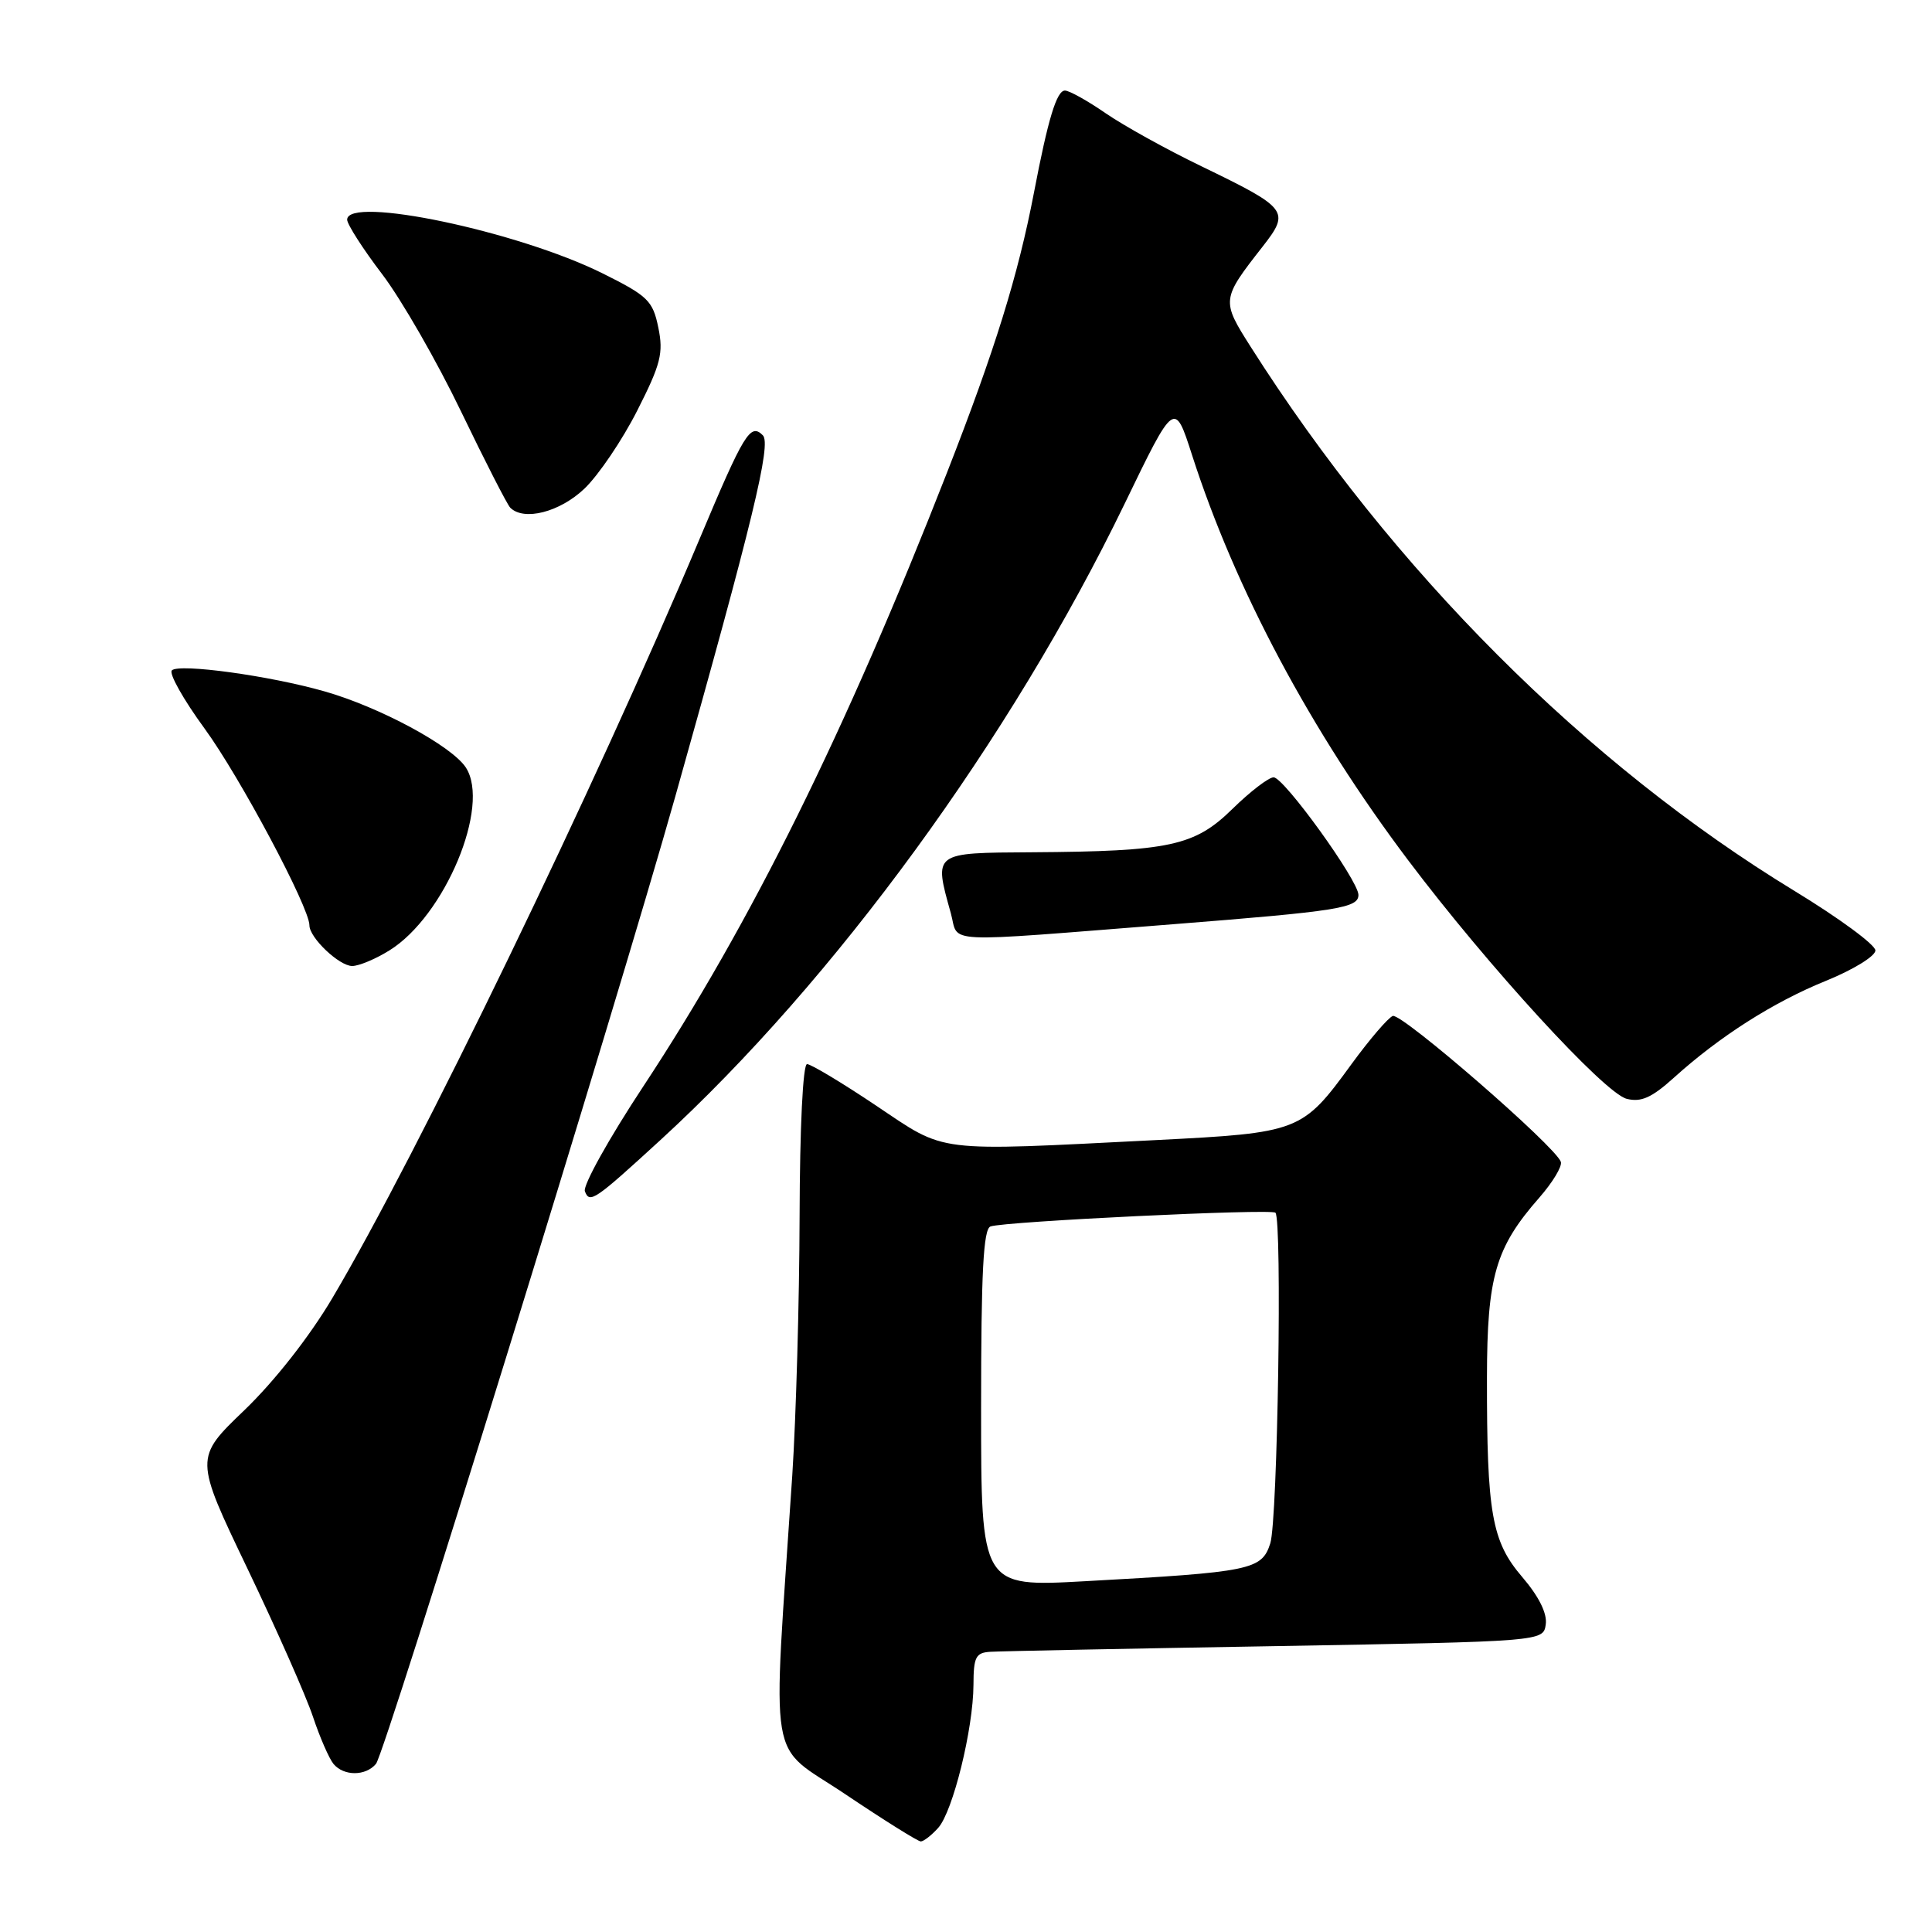 <?xml version="1.0" encoding="UTF-8" standalone="no"?>
<!DOCTYPE svg PUBLIC "-//W3C//DTD SVG 1.1//EN" "http://www.w3.org/Graphics/SVG/1.1/DTD/svg11.dtd" >
<svg xmlns="http://www.w3.org/2000/svg" xmlns:xlink="http://www.w3.org/1999/xlink" version="1.1" viewBox="0 0 256 256">
 <g >
 <path fill="currentColor"
d=" M 124.31 242.21 C 126.26 240.05 128.96 229.11 128.99 223.25 C 129.00 219.55 129.29 218.98 131.25 218.87 C 132.49 218.79 149.47 218.45 169.00 218.12 C 204.50 217.50 204.50 217.50 204.82 215.24 C 205.03 213.79 203.91 211.54 201.71 208.97 C 197.66 204.25 197.01 200.55 197.03 182.50 C 197.05 169.13 198.16 165.31 203.96 158.70 C 205.73 156.68 207.02 154.55 206.82 153.95 C 206.14 151.92 185.70 134.18 184.55 134.62 C 183.93 134.86 181.47 137.73 179.09 140.99 C 172.55 149.97 172.21 150.10 153.11 151.07 C 123.51 152.56 125.51 152.81 116.09 146.50 C 111.57 143.47 107.45 141.00 106.94 141.00 C 106.39 141.00 105.98 149.37 105.95 161.25 C 105.92 172.39 105.48 187.80 104.98 195.50 C 102.34 235.25 101.59 230.74 112.02 237.75 C 117.14 241.19 121.63 244.00 122.01 244.00 C 122.38 244.00 123.42 243.20 124.31 242.21 Z  M 49.82 233.72 C 51.05 232.24 81.61 133.46 89.49 105.50 C 99.77 68.99 102.23 58.83 101.08 57.68 C 99.42 56.02 98.60 57.37 92.66 71.50 C 78.93 104.15 55.22 153.15 44.04 172.00 C 41.00 177.13 36.37 183.02 32.39 186.85 C 25.77 193.20 25.77 193.20 32.79 207.85 C 36.65 215.91 40.56 224.74 41.47 227.48 C 42.38 230.21 43.61 233.02 44.19 233.73 C 45.55 235.36 48.45 235.36 49.82 233.72 Z  M 87.50 151.07 C 110.57 129.93 133.94 97.90 149.00 66.79 C 155.63 53.08 155.63 53.08 157.95 60.29 C 163.67 78.07 173.69 96.87 186.59 113.99 C 197.13 127.98 212.59 144.86 215.55 145.60 C 217.45 146.08 218.87 145.45 221.80 142.80 C 227.88 137.31 234.99 132.78 241.98 129.95 C 245.57 128.49 248.50 126.69 248.50 125.94 C 248.50 125.19 243.67 121.64 237.76 118.04 C 210.18 101.24 184.53 75.57 165.72 45.95 C 161.82 39.81 161.84 39.66 167.30 32.68 C 170.98 27.97 170.69 27.60 159.17 22.02 C 154.61 19.82 148.91 16.66 146.51 15.01 C 144.11 13.35 141.68 12.00 141.11 12.00 C 140.01 12.00 138.87 15.77 137.01 25.50 C 134.90 36.50 131.84 46.36 125.50 62.58 C 112.05 96.97 99.48 122.36 85.24 143.95 C 80.69 150.84 77.21 157.10 77.50 157.85 C 78.13 159.51 78.76 159.08 87.50 151.07 Z  M 51.59 125.94 C 58.94 121.40 65.05 106.78 61.72 101.69 C 59.84 98.83 50.31 93.69 43.00 91.61 C 35.77 89.54 23.72 87.88 22.77 88.83 C 22.36 89.24 24.31 92.71 27.11 96.54 C 31.79 102.95 41.00 120.24 41.00 122.61 C 41.00 124.25 44.94 128.00 46.67 128.00 C 47.55 128.00 49.76 127.08 51.59 125.94 Z  M 155.50 122.46 C 177.32 120.74 180.00 120.31 180.00 118.58 C 180.00 116.68 170.13 103.00 168.76 103.00 C 168.11 103.00 165.66 104.88 163.32 107.17 C 158.30 112.10 155.02 112.81 136.75 112.93 C 123.57 113.01 123.73 112.89 125.99 121.01 C 127.12 125.08 124.04 124.93 155.50 122.46 Z  M 77.44 64.75 C 79.31 62.96 82.46 58.31 84.44 54.40 C 87.56 48.25 87.93 46.79 87.23 43.40 C 86.50 39.84 85.85 39.21 79.84 36.22 C 68.62 30.64 46.00 25.89 46.00 29.11 C 46.00 29.72 48.09 32.99 50.66 36.36 C 53.22 39.74 57.91 47.91 61.09 54.52 C 64.28 61.14 67.21 66.87 67.61 67.27 C 69.42 69.08 74.17 67.86 77.44 64.75 Z  M 130.00 186.61 C 130.00 168.57 130.30 162.84 131.25 162.51 C 133.20 161.84 168.44 160.14 169.00 160.69 C 169.91 161.58 169.30 201.45 168.32 204.50 C 167.19 208.03 165.81 208.31 143.75 209.52 C 130.00 210.28 130.00 210.28 130.00 186.61 Z "/>
</g>
</svg>
